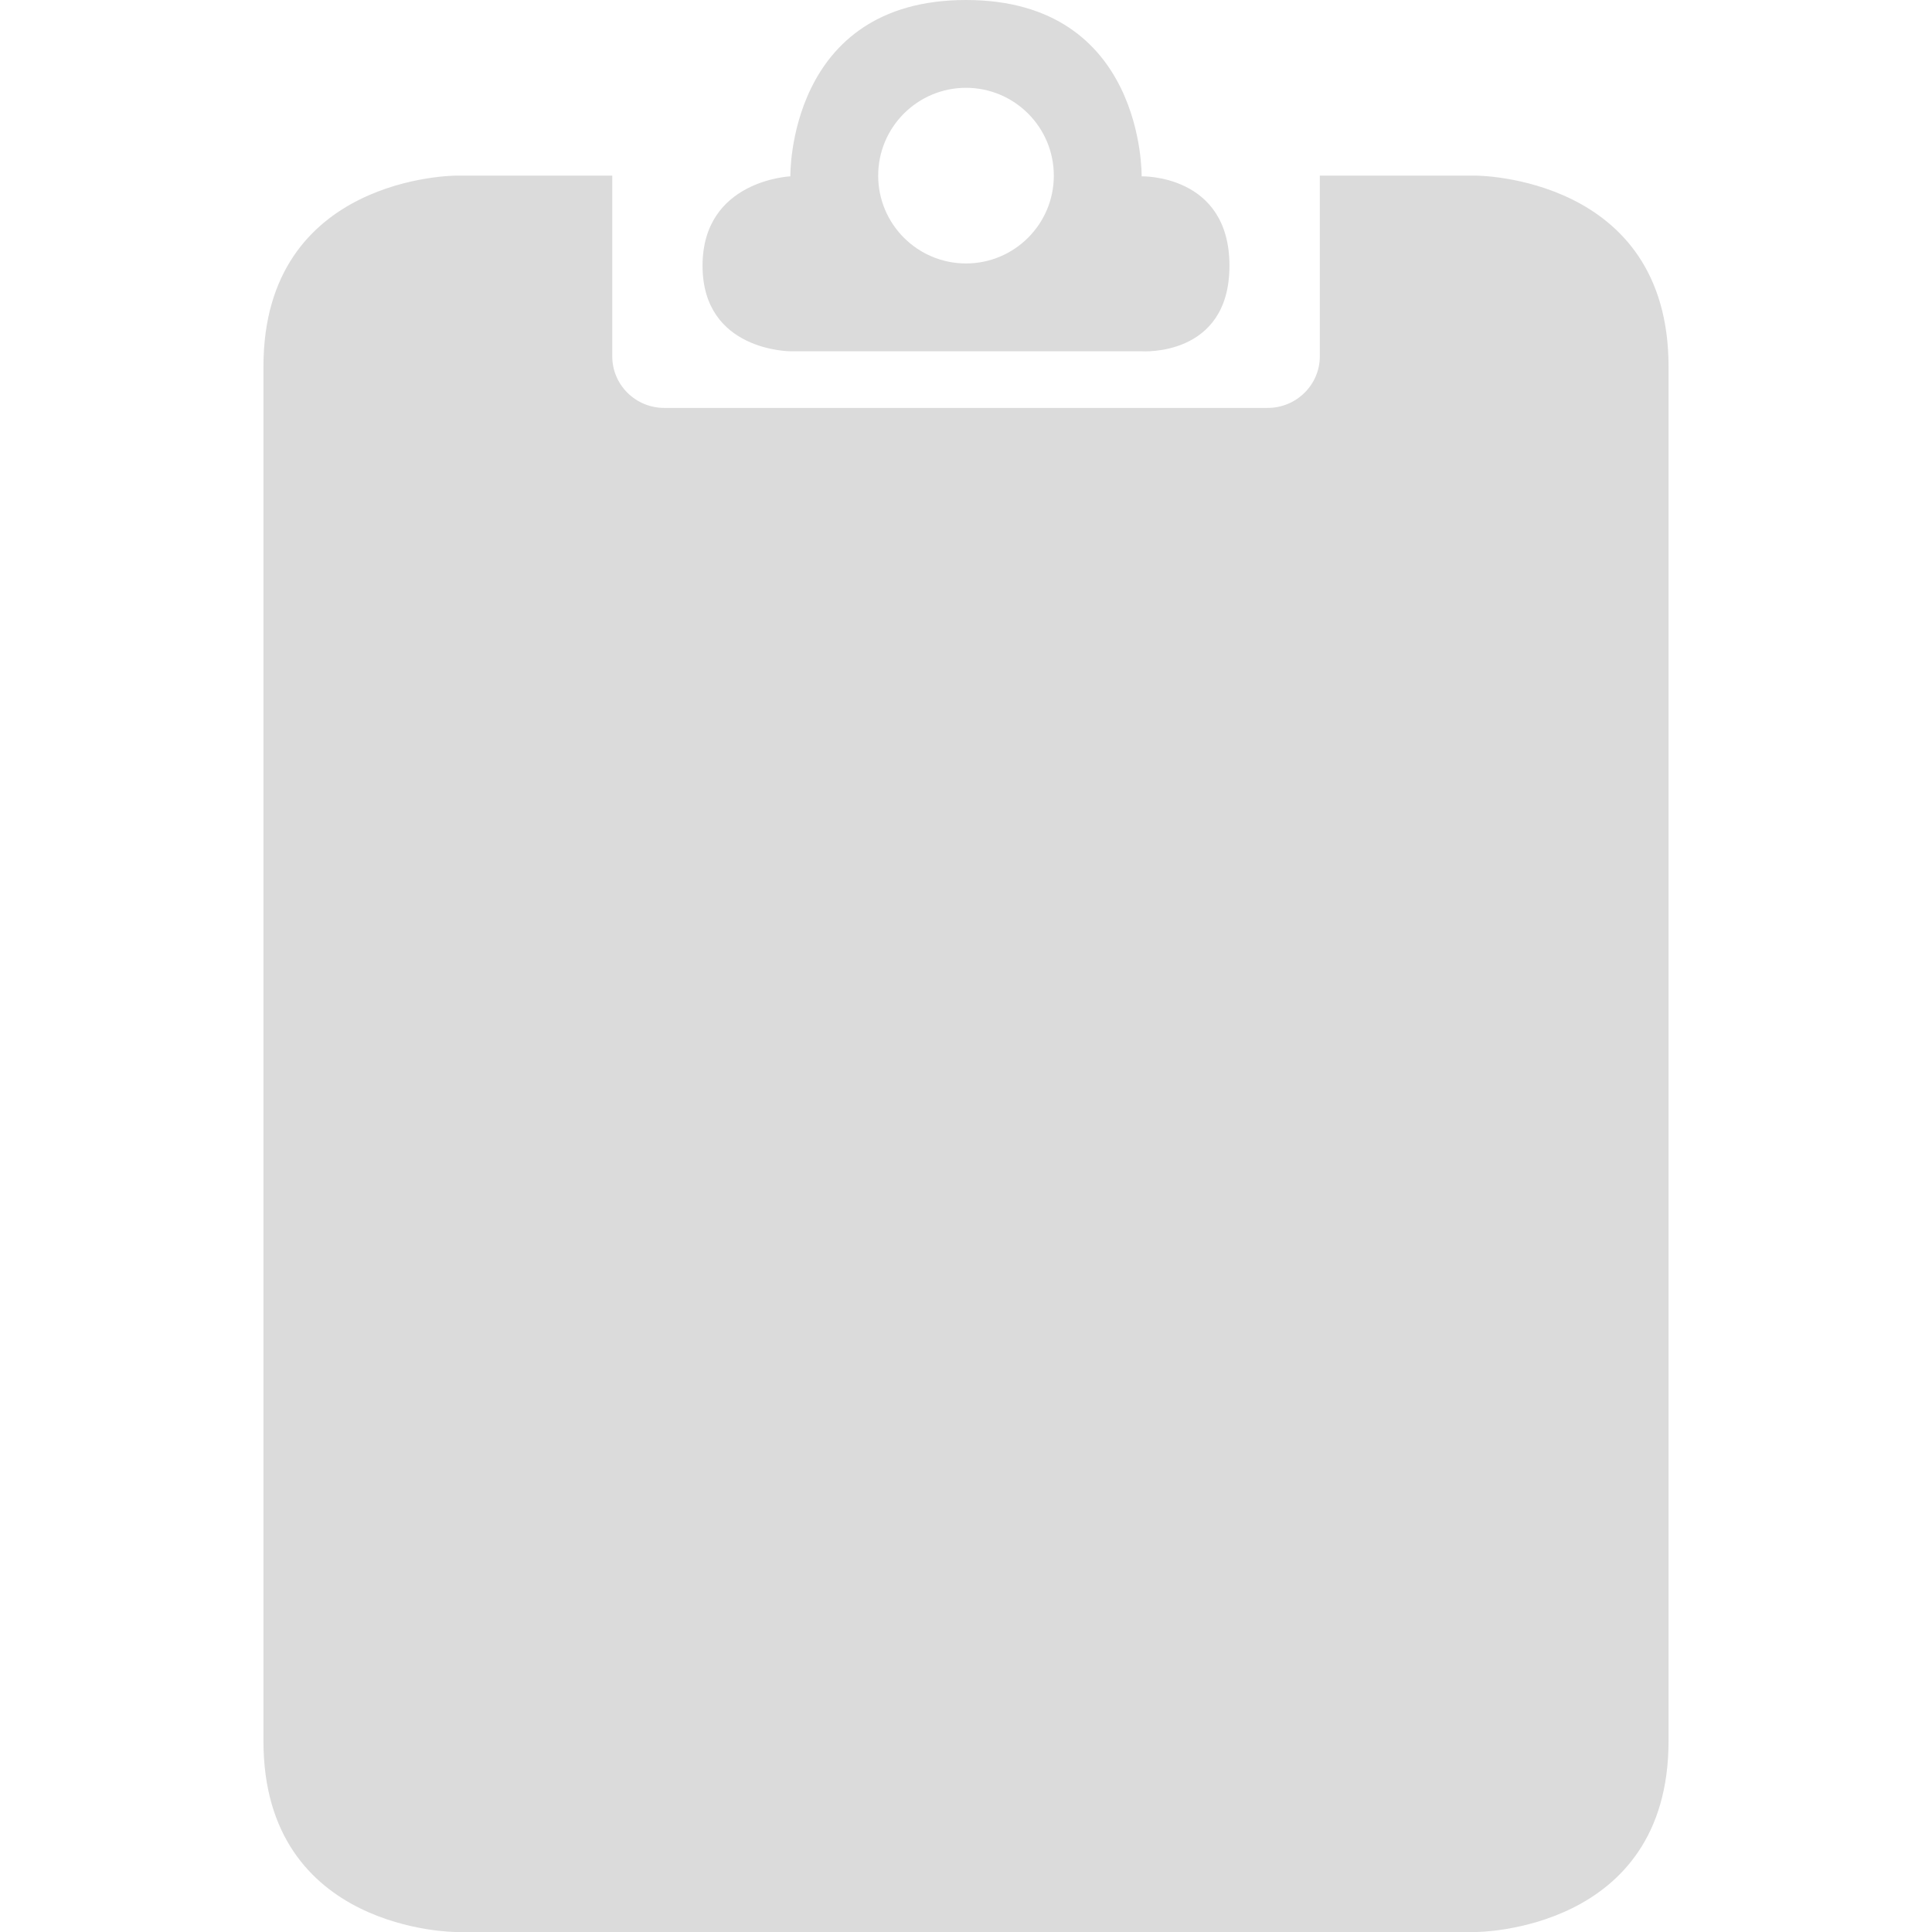 <?xml version="1.0" standalone="no"?><!DOCTYPE svg PUBLIC "-//W3C//DTD SVG 1.1//EN" "http://www.w3.org/Graphics/SVG/1.1/DTD/svg11.dtd"><svg class="icon" width="64px" height="64.00px" viewBox="0 0 1024 1024" version="1.1" xmlns="http://www.w3.org/2000/svg"><path fill="#dbdbdb" d="M241.664 93.091C241.664 93.091 139.636 93.091 139.636 194.281c0 292.911 0 728.529 0 728.529C139.636 1024 241.664 1024 241.664 1024l540.672 0c0 0 102.028 0 102.028-101.19L884.364 194.281C884.364 93.091 782.336 93.091 782.336 93.091l-82.804 0 0 95.791c0 15.081-12.474 27.322-27.601 27.322L352.07 216.204c-15.22 0-27.555-12.241-27.555-27.322L324.515 93.091 241.664 93.091zM605.091 186.182c0 0 46.545 3.305 46.545-45.335 0-48.64-46.545-47.383-46.545-47.383S606.813 0 512 0C417.187 0 418.909 93.463 418.909 93.463S372.364 95.465 372.364 140.847C372.364 186.182 418.909 186.182 418.909 186.182L605.091 186.182zM512 46.545c25.693 0 46.545 20.852 46.545 46.545S537.693 139.636 512 139.636 465.455 118.784 465.455 93.091 486.307 46.545 512 46.545z" /></svg>